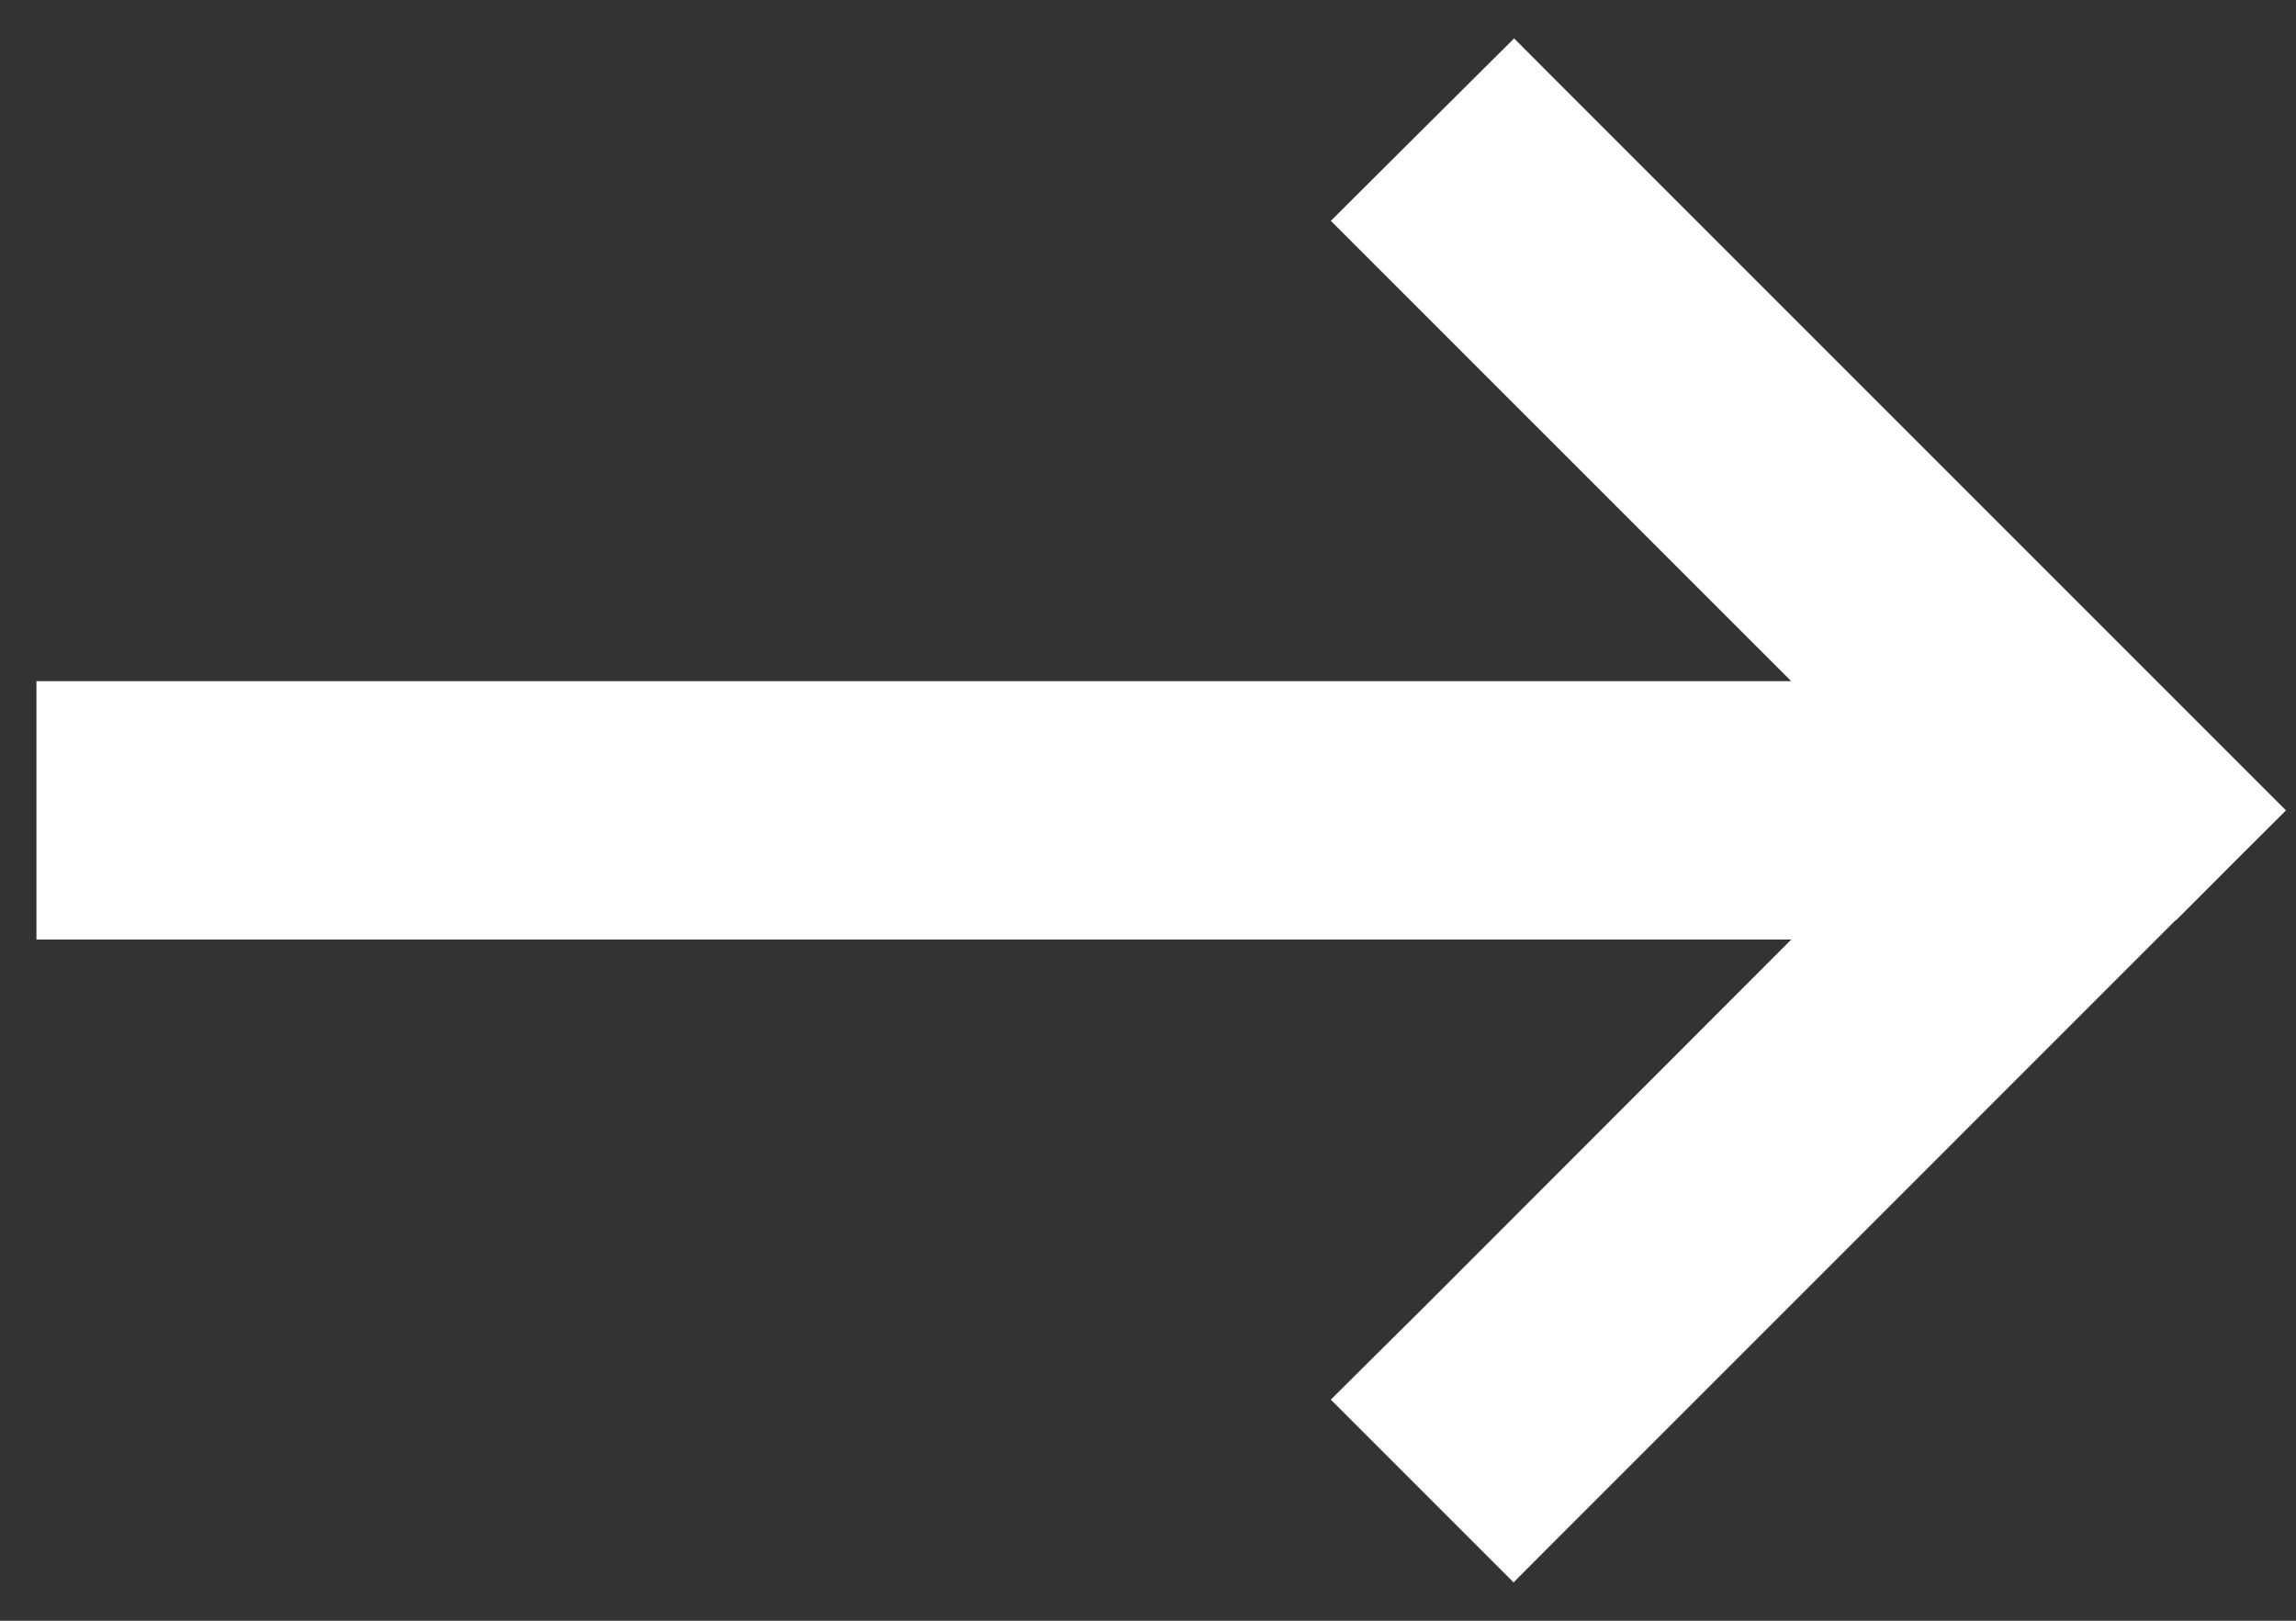 <svg width="34" height="24" viewBox="0 0 34 24" fill="none" xmlns="http://www.w3.org/2000/svg">
<rect x="0" y="0" width="34" height="24" fill="#333333" stroke="none"/>
<path d="M32.021 13.156H32.028L32.166 13.018L32.85 12.333L33.184 12L32.85 11.666L22.752 1.568L22.42 1.235L22.086 1.567L20.71 2.937L20.375 3.271L20.709 3.605L27.663 10.558H1.483H1.011V11.03V12.97V13.441H1.483H27.664L21.402 19.708L21.4 19.71L20.711 20.393L20.375 20.727L20.709 21.061L22.079 22.431L22.413 22.765L22.746 22.431L32.021 13.156Z" fill="white" stroke="white" stroke-width="0.943"/>
</svg>
